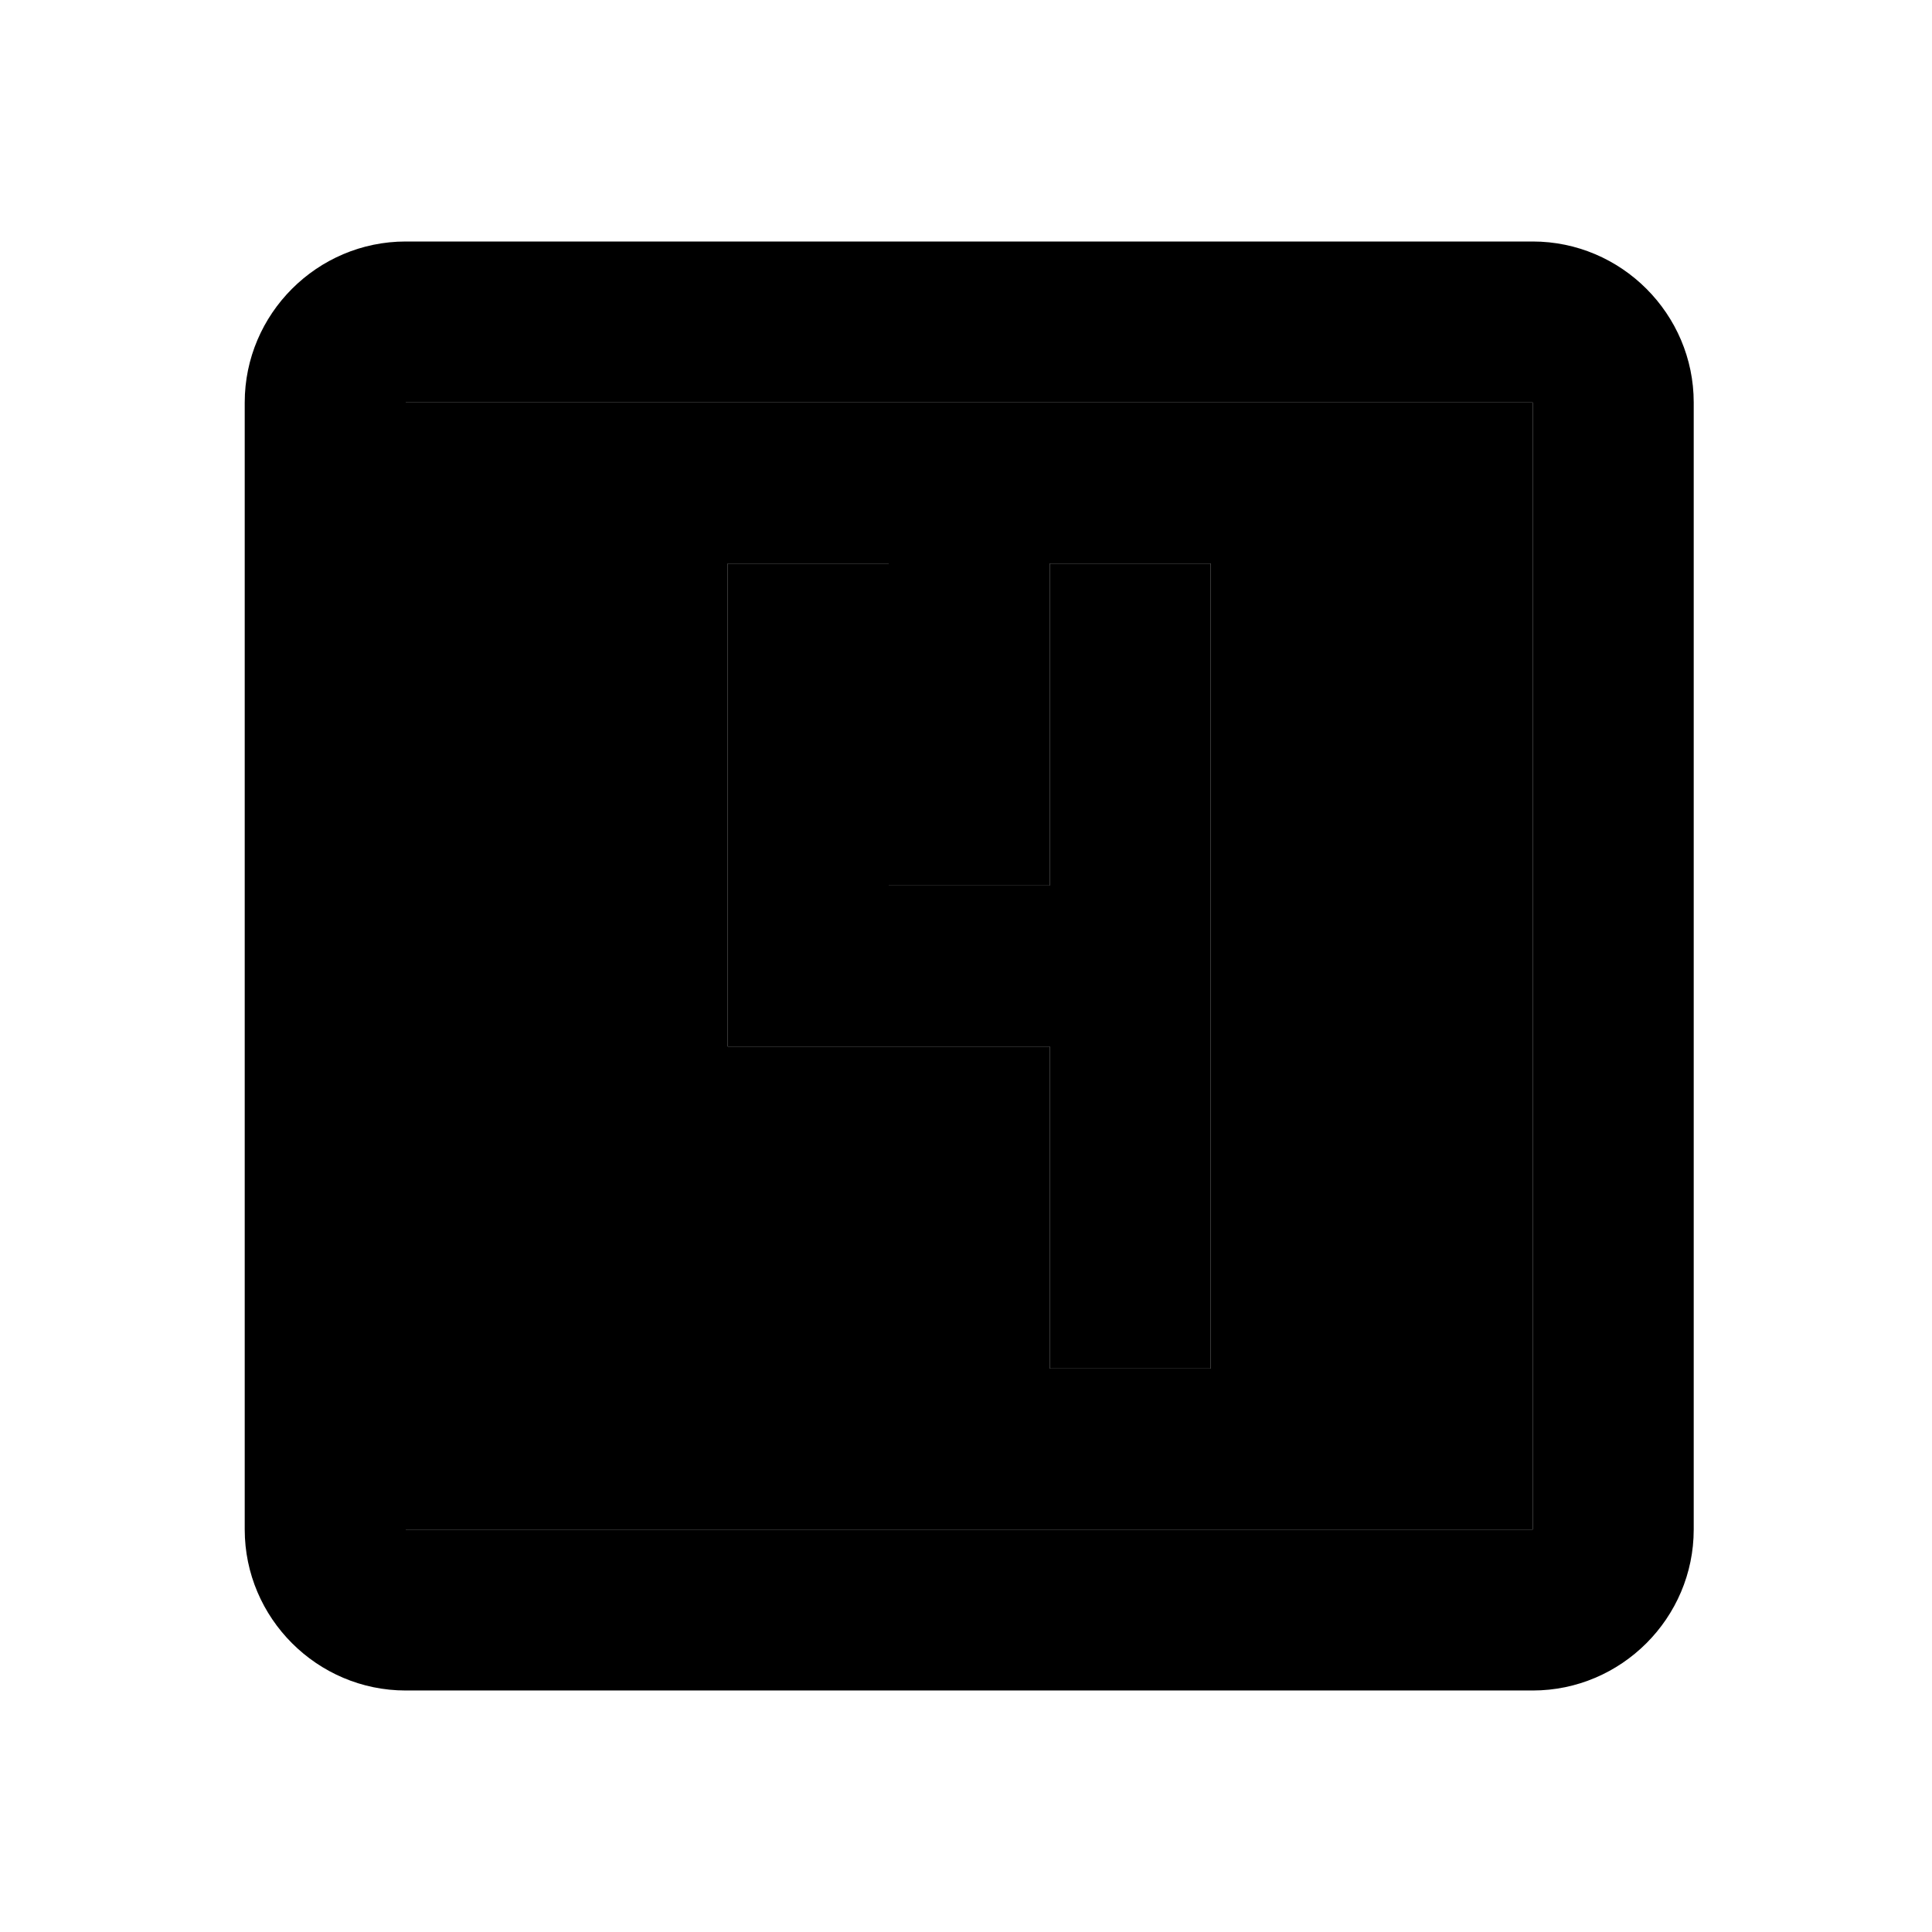 <svg xmlns="http://www.w3.org/2000/svg" width="24" height="24" viewBox="0 0 24 24">
    <path d="M5.04 19h14V5h-14v14zm4-12h2v4h2V7h2v10h-2v-4h-4V7z" class="pr-icon-twotone-secondary"/>
    <path d="M19.04 3h-14c-1.1 0-2 .9-2 2v14c0 1.1.9 2 2 2h14c1.1 0 2-.9 2-2V5c0-1.1-.9-2-2-2zm0 16h-14V5h14v14zm-6-2h2V7h-2v4h-2V7h-2v6h4z"/>
</svg>